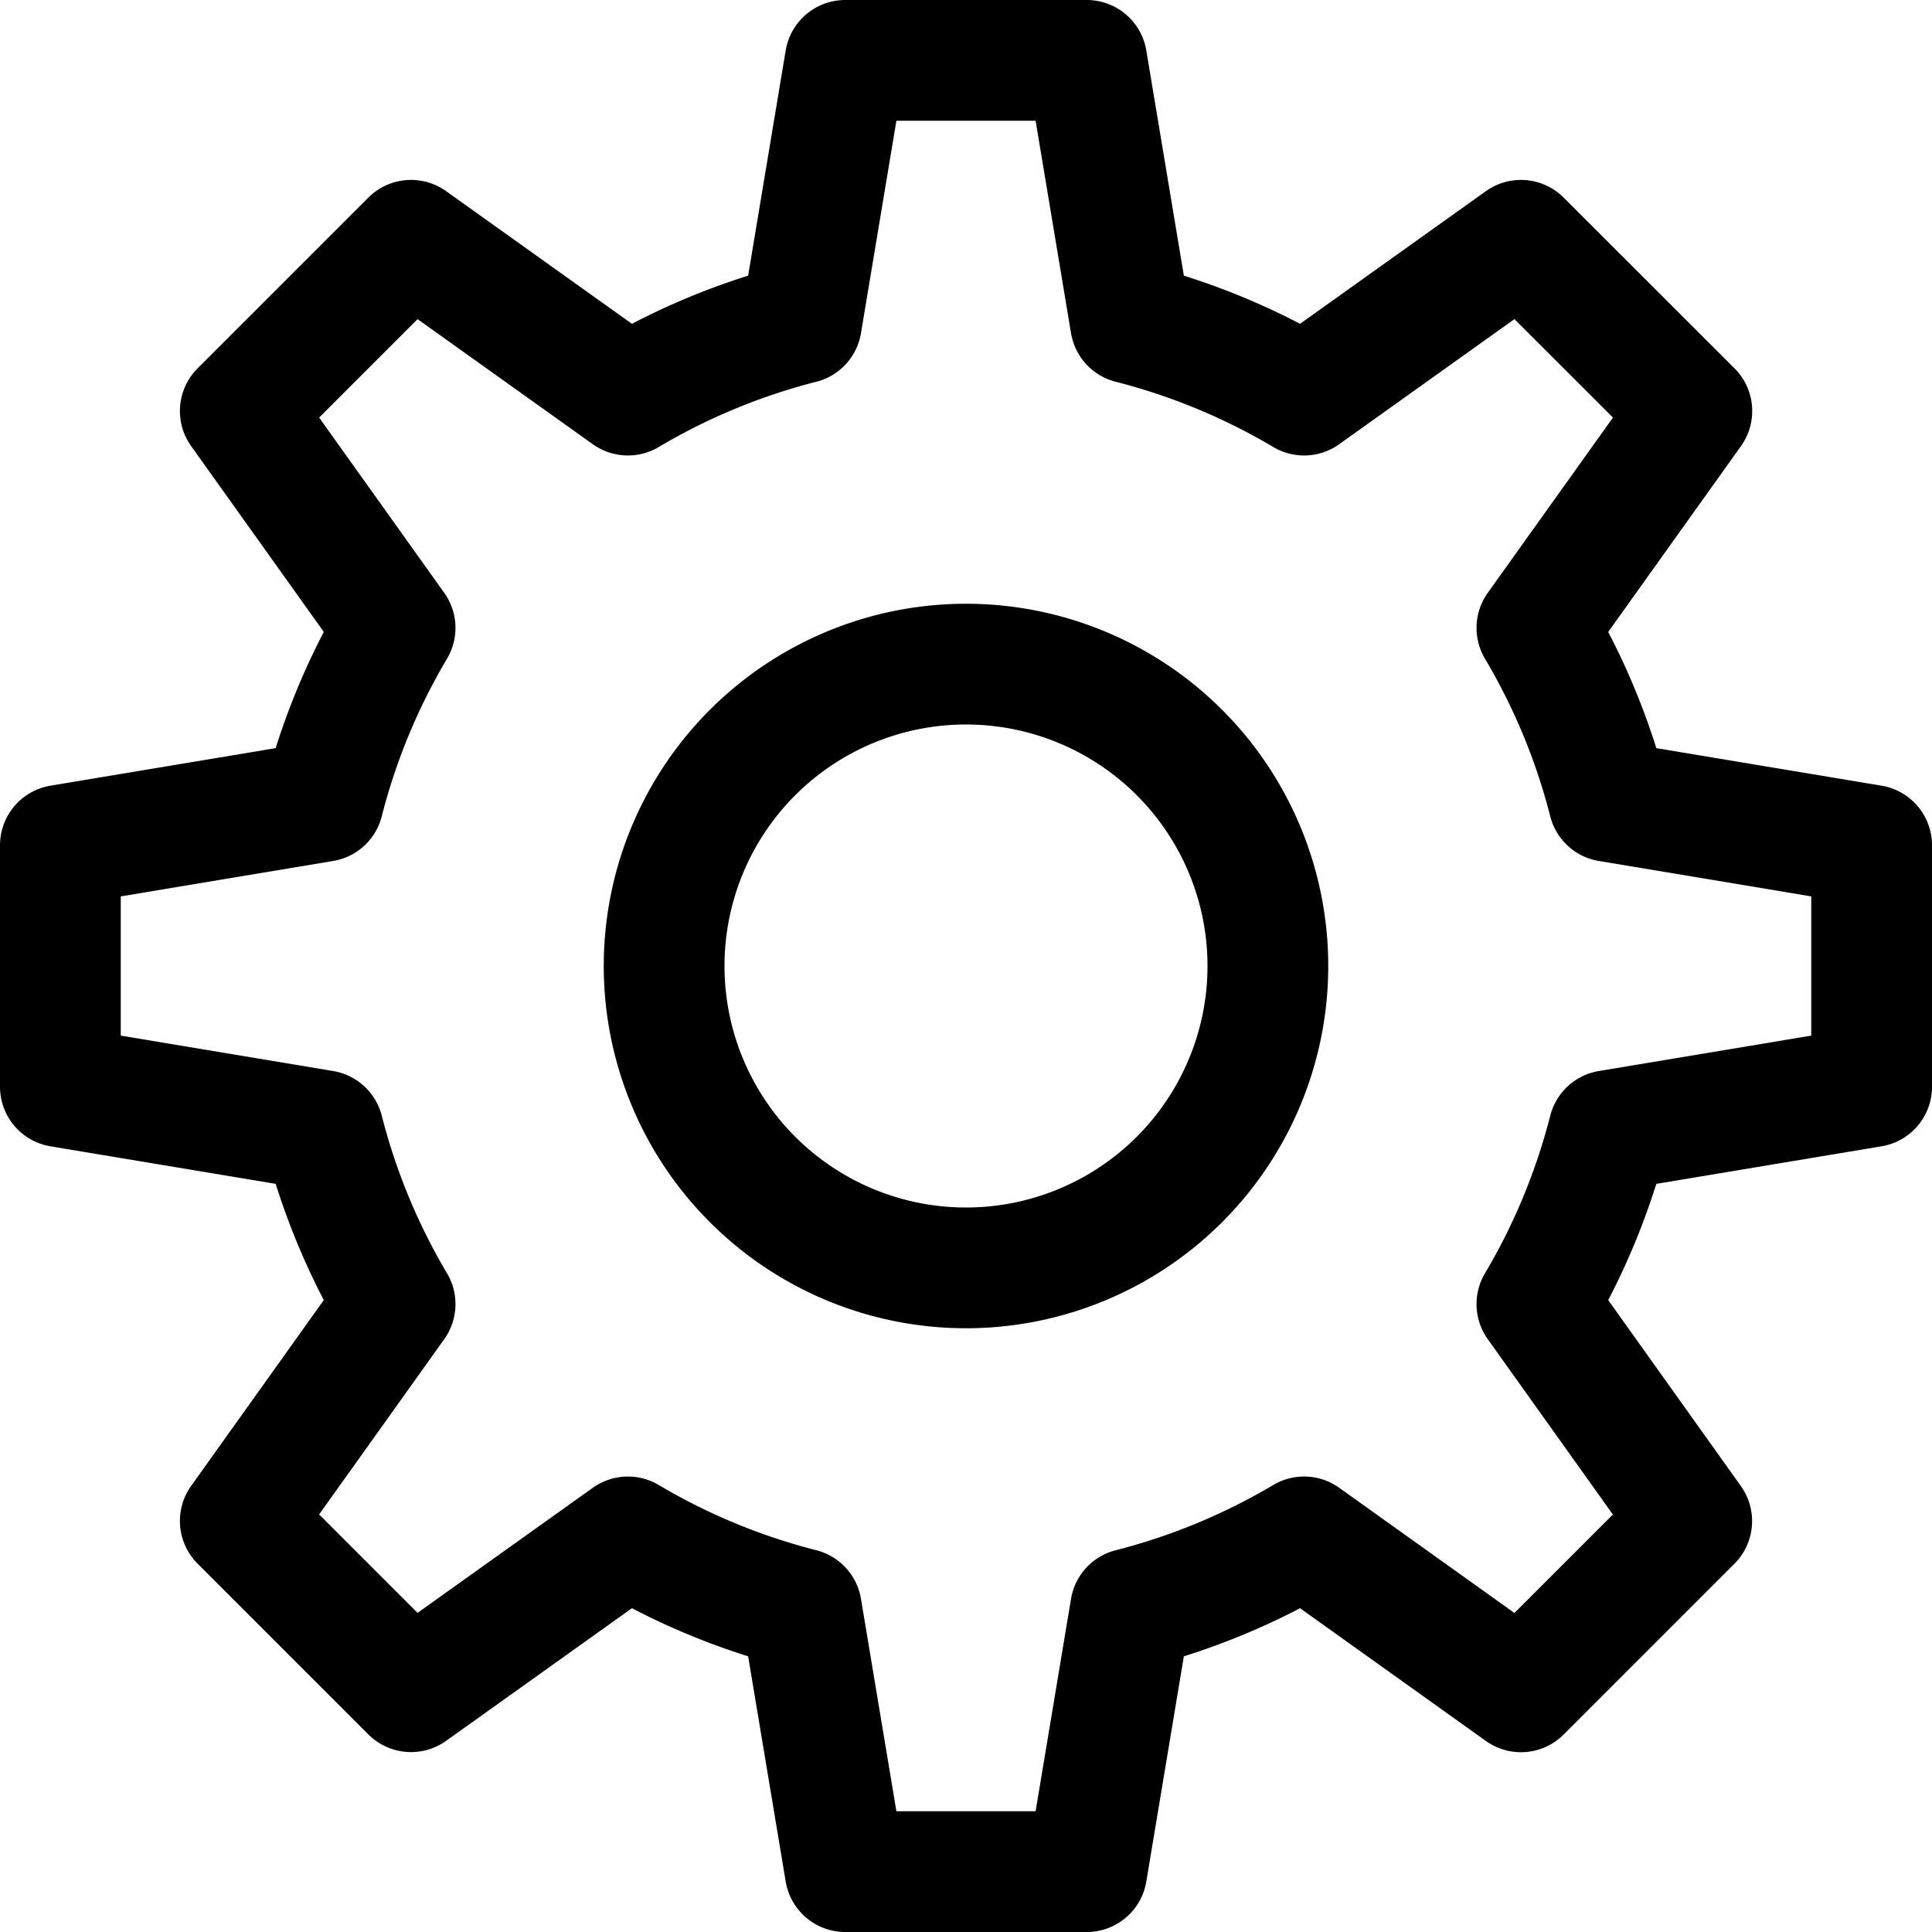 <svg xmlns="http://www.w3.org/2000/svg" width="16" height="16" fill="none" viewBox="0 0 16 16"><path stroke="currentColor" stroke-linecap="round" stroke-linejoin="round" d="M8 10.5a2.5 2.5 0 1 0 0-5 2.5 2.5 0 0 0 0 5Z"/><path stroke="currentColor" stroke-linecap="round" stroke-linejoin="round" d="M15.5 9V7l-2.177-.363a5.463 5.463 0 0 0-.595-1.437l1.283-1.796-1.415-1.414L10.8 3.272a5.463 5.463 0 0 0-1.437-.595L9 .5H7l-.363 2.177a5.463 5.463 0 0 0-1.437.595L3.404 1.99 1.99 3.404 3.272 5.2a5.463 5.463 0 0 0-.595 1.437L.5 7v2l2.177.363c.131.512.332.994.595 1.437L1.99 12.596l1.414 1.414L5.2 12.728c.443.263.925.464 1.437.595L7 15.5h2l.363-2.177a5.463 5.463 0 0 0 1.437-.595l1.796 1.283 1.414-1.414-1.282-1.797c.263-.443.464-.925.595-1.437L15.5 9Z"/></svg>